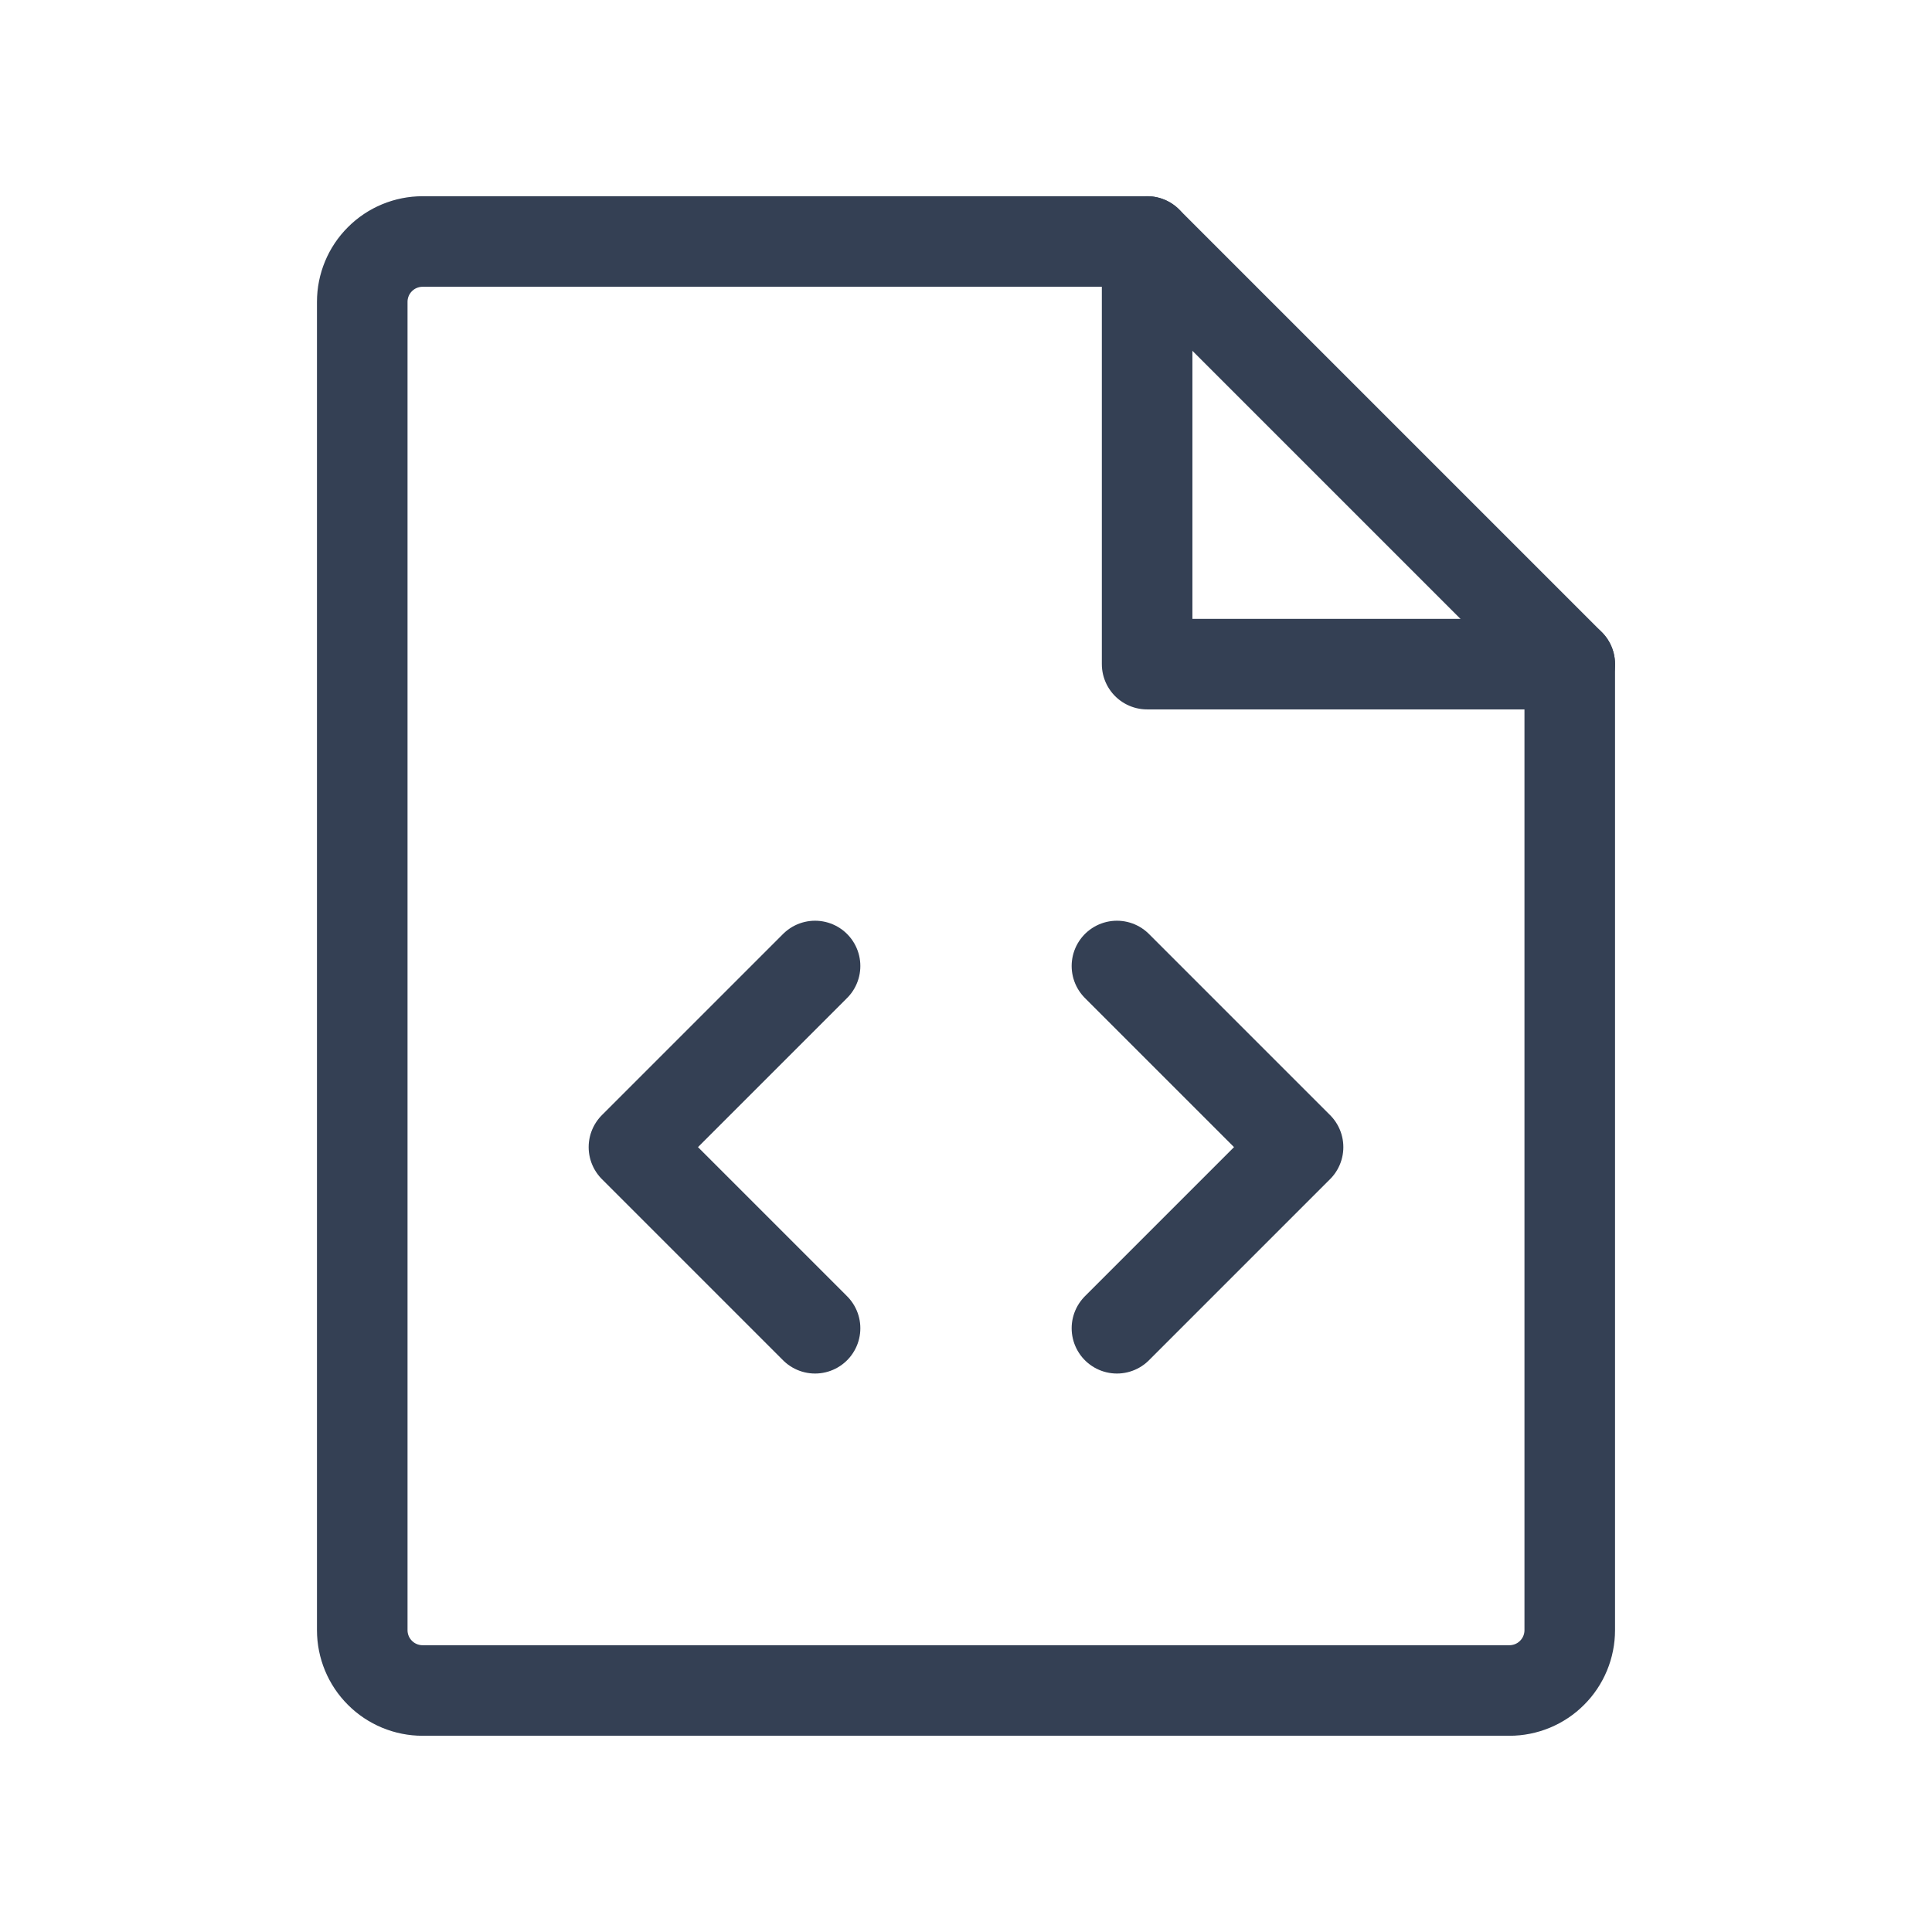 <svg width="32" height="32" viewBox="0 0 32 32" fill="none" xmlns="http://www.w3.org/2000/svg">
<path d="M19 4V11H26" stroke="#344054" stroke-width="1.5" stroke-linecap="round" stroke-linejoin="round"/>
<path d="M18.5 16L21.5 19L18.5 22" stroke="#344054" stroke-width="1.5" stroke-linecap="round" stroke-linejoin="round"/>
<path d="M13.5 16L10.5 19L13.5 22" stroke="#344054" stroke-width="1.5" stroke-linecap="round" stroke-linejoin="round"/>
<path d="M25 28C25.265 28 25.52 27.895 25.707 27.707C25.895 27.52 26 27.265 26 27V11L19 4H7C6.735 4 6.48 4.105 6.293 4.293C6.105 4.48 6 4.735 6 5V27C6 27.265 6.105 27.52 6.293 27.707C6.48 27.895 6.735 28 7 28H25Z" stroke="#344054" stroke-width="1.5" stroke-linecap="round" stroke-linejoin="round"/>
</svg>
